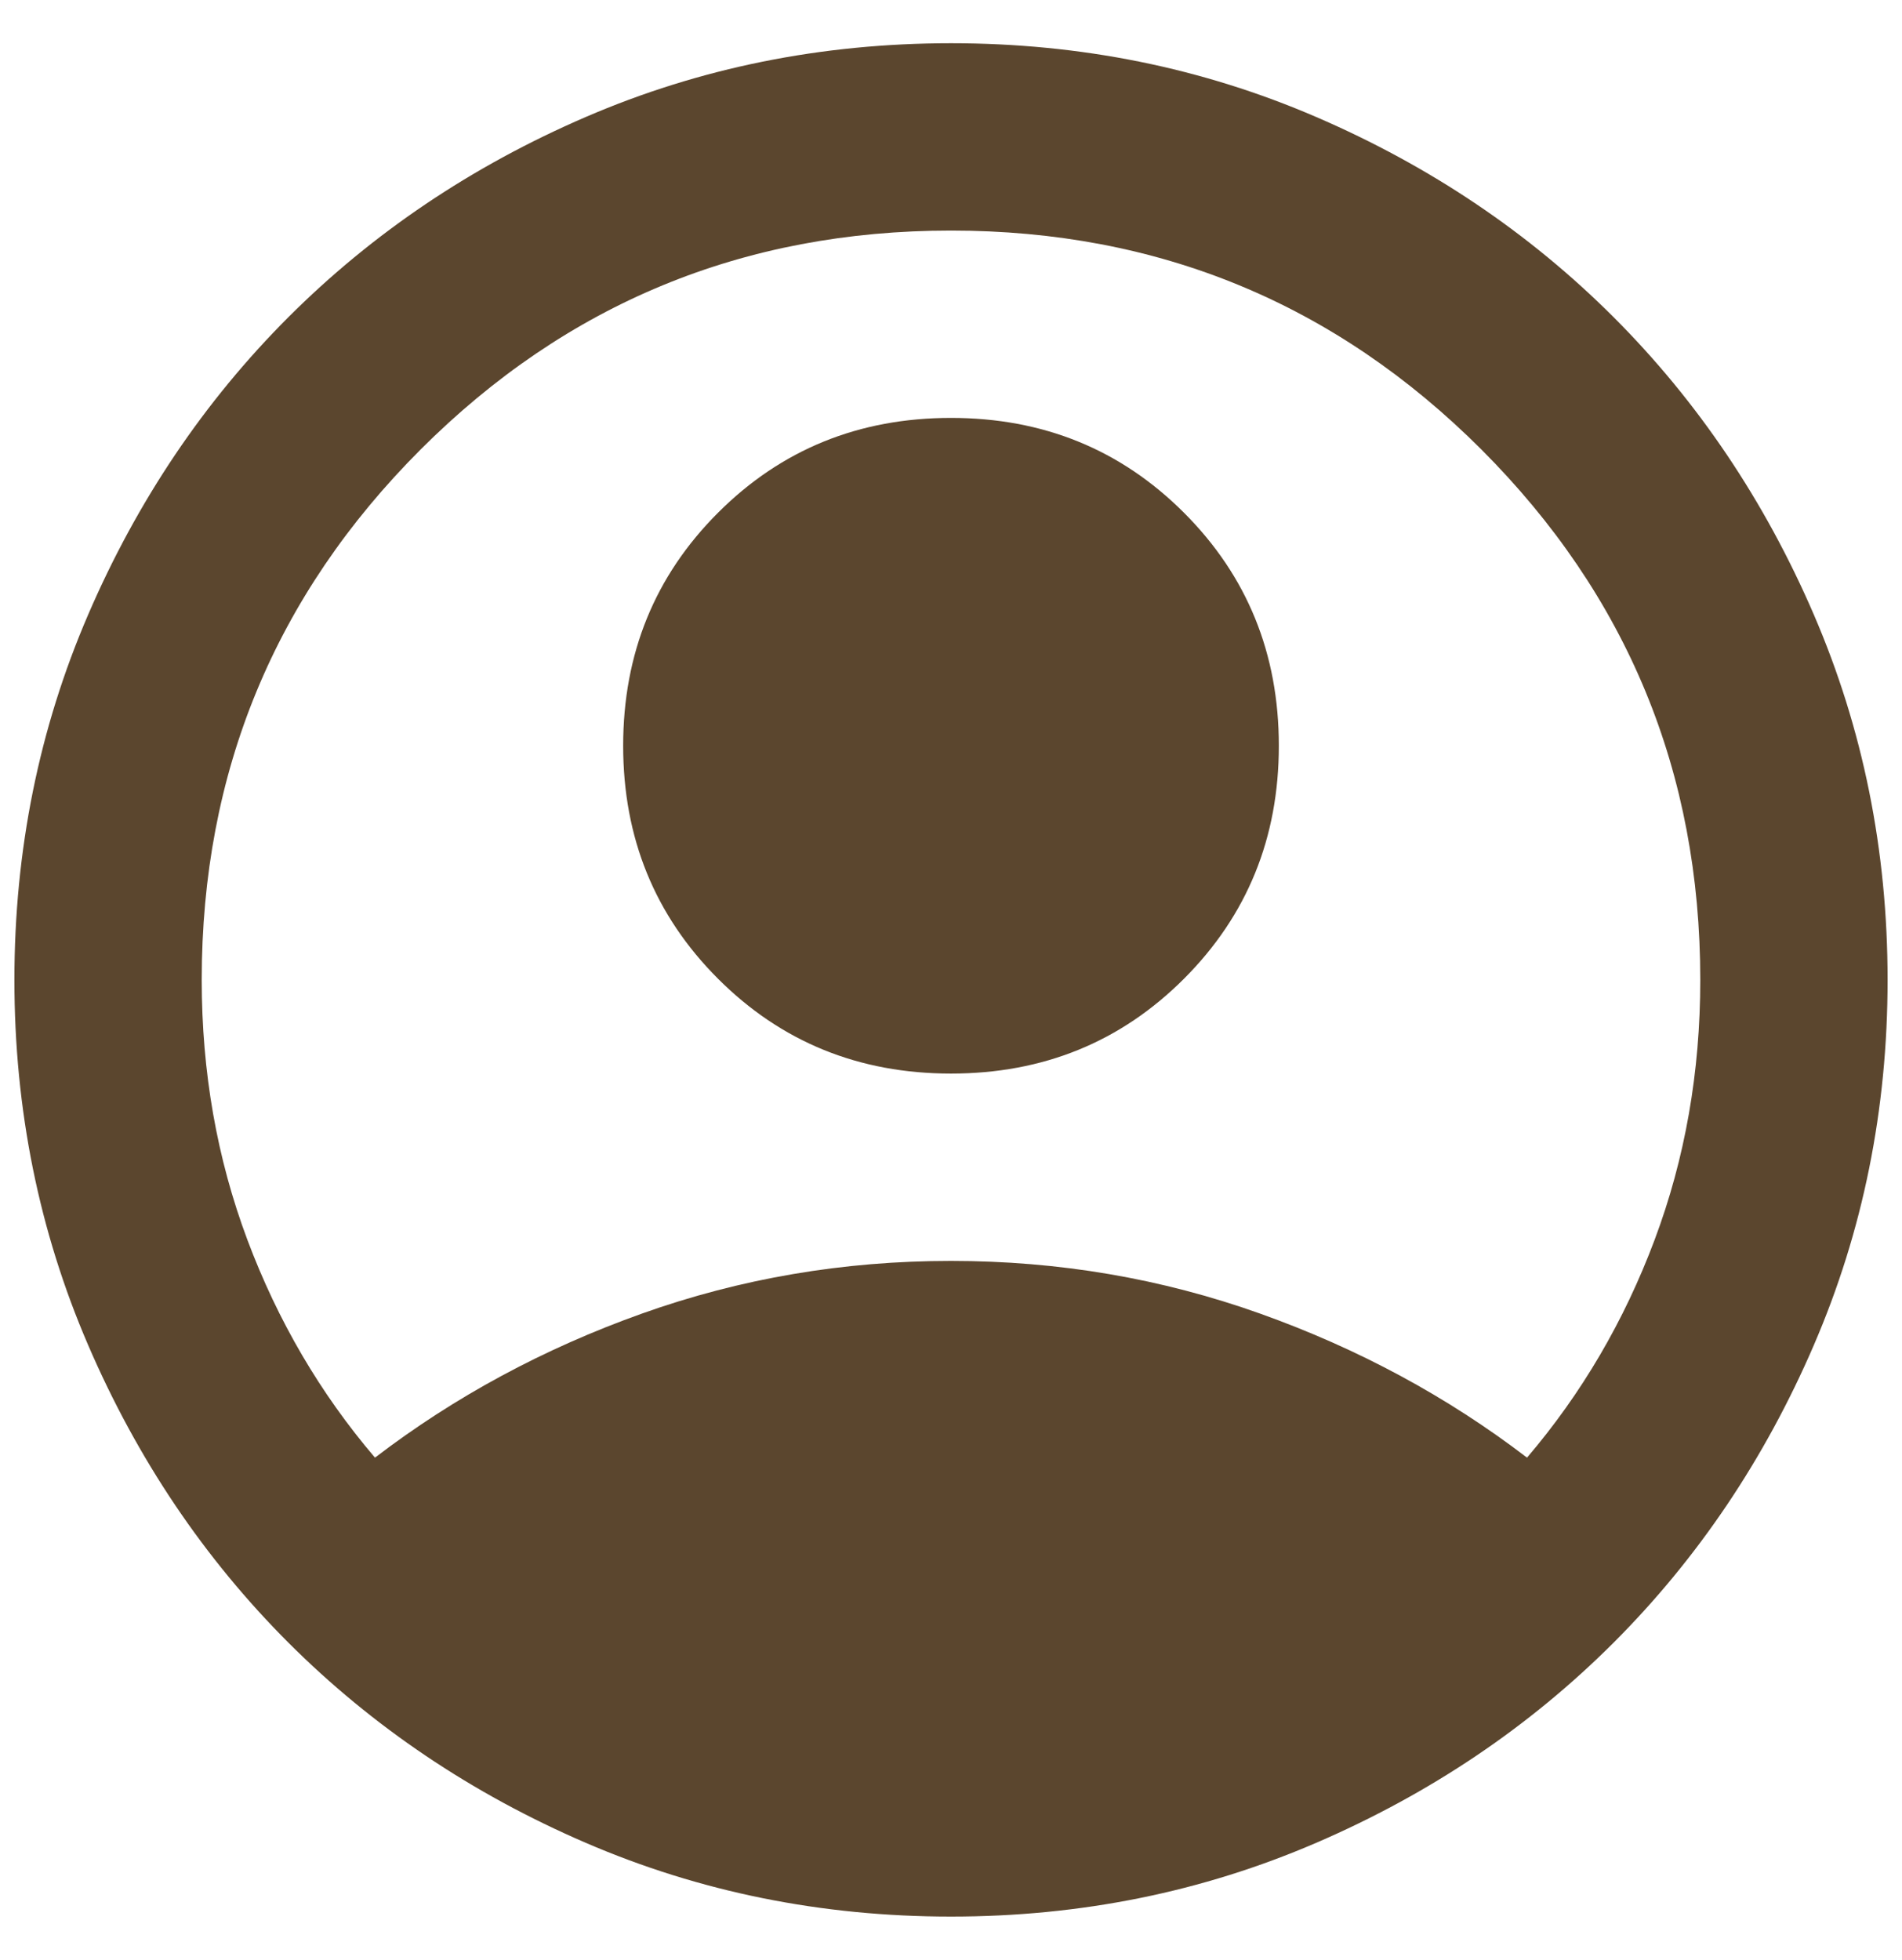 <svg width="33" height="34" viewBox="0 0 33 34" fill="none" xmlns="http://www.w3.org/2000/svg">
<path d="M6.506 25.288C7.888 24.231 9.431 23.398 11.137 22.789C12.844 22.18 14.631 21.875 16.5 21.875C18.369 21.875 20.156 22.18 21.863 22.789C23.569 23.398 25.113 24.231 26.494 25.288C27.442 24.177 28.18 22.918 28.708 21.509C29.236 20.101 29.5 18.598 29.5 17C29.5 13.398 28.234 10.331 25.702 7.798C23.169 5.266 20.102 4 16.5 4C12.898 4 9.831 5.266 7.298 7.798C4.766 10.331 3.5 13.398 3.5 17C3.5 18.598 3.764 20.101 4.292 21.509C4.82 22.918 5.558 24.177 6.506 25.288ZM16.5 18.625C14.902 18.625 13.555 18.077 12.458 16.98C11.361 15.883 10.812 14.535 10.812 12.938C10.812 11.34 11.361 9.992 12.458 8.895C13.555 7.798 14.902 7.25 16.5 7.25C18.098 7.25 19.445 7.798 20.542 8.895C21.639 9.992 22.188 11.34 22.188 12.938C22.188 14.535 21.639 15.883 20.542 16.98C19.445 18.077 18.098 18.625 16.5 18.625ZM16.5 33.25C14.252 33.25 12.14 32.823 10.162 31.97C8.185 31.117 6.466 29.959 5.003 28.497C3.541 27.034 2.383 25.315 1.53 23.337C0.677 21.36 0.25 19.248 0.25 17C0.25 14.752 0.677 12.64 1.53 10.662C2.383 8.685 3.541 6.966 5.003 5.503C6.466 4.041 8.185 2.883 10.162 2.03C12.14 1.177 14.252 0.75 16.5 0.75C18.748 0.75 20.86 1.177 22.837 2.03C24.815 2.883 26.534 4.041 27.997 5.503C29.459 6.966 30.617 8.685 31.47 10.662C32.323 12.64 32.75 14.752 32.75 17C32.75 19.248 32.323 21.36 31.47 23.337C30.617 25.315 29.459 27.034 27.997 28.497C26.534 29.959 24.815 31.117 22.837 31.97C20.86 32.823 18.748 33.25 16.5 33.25Z" fill="#5B462E"/>
</svg>
